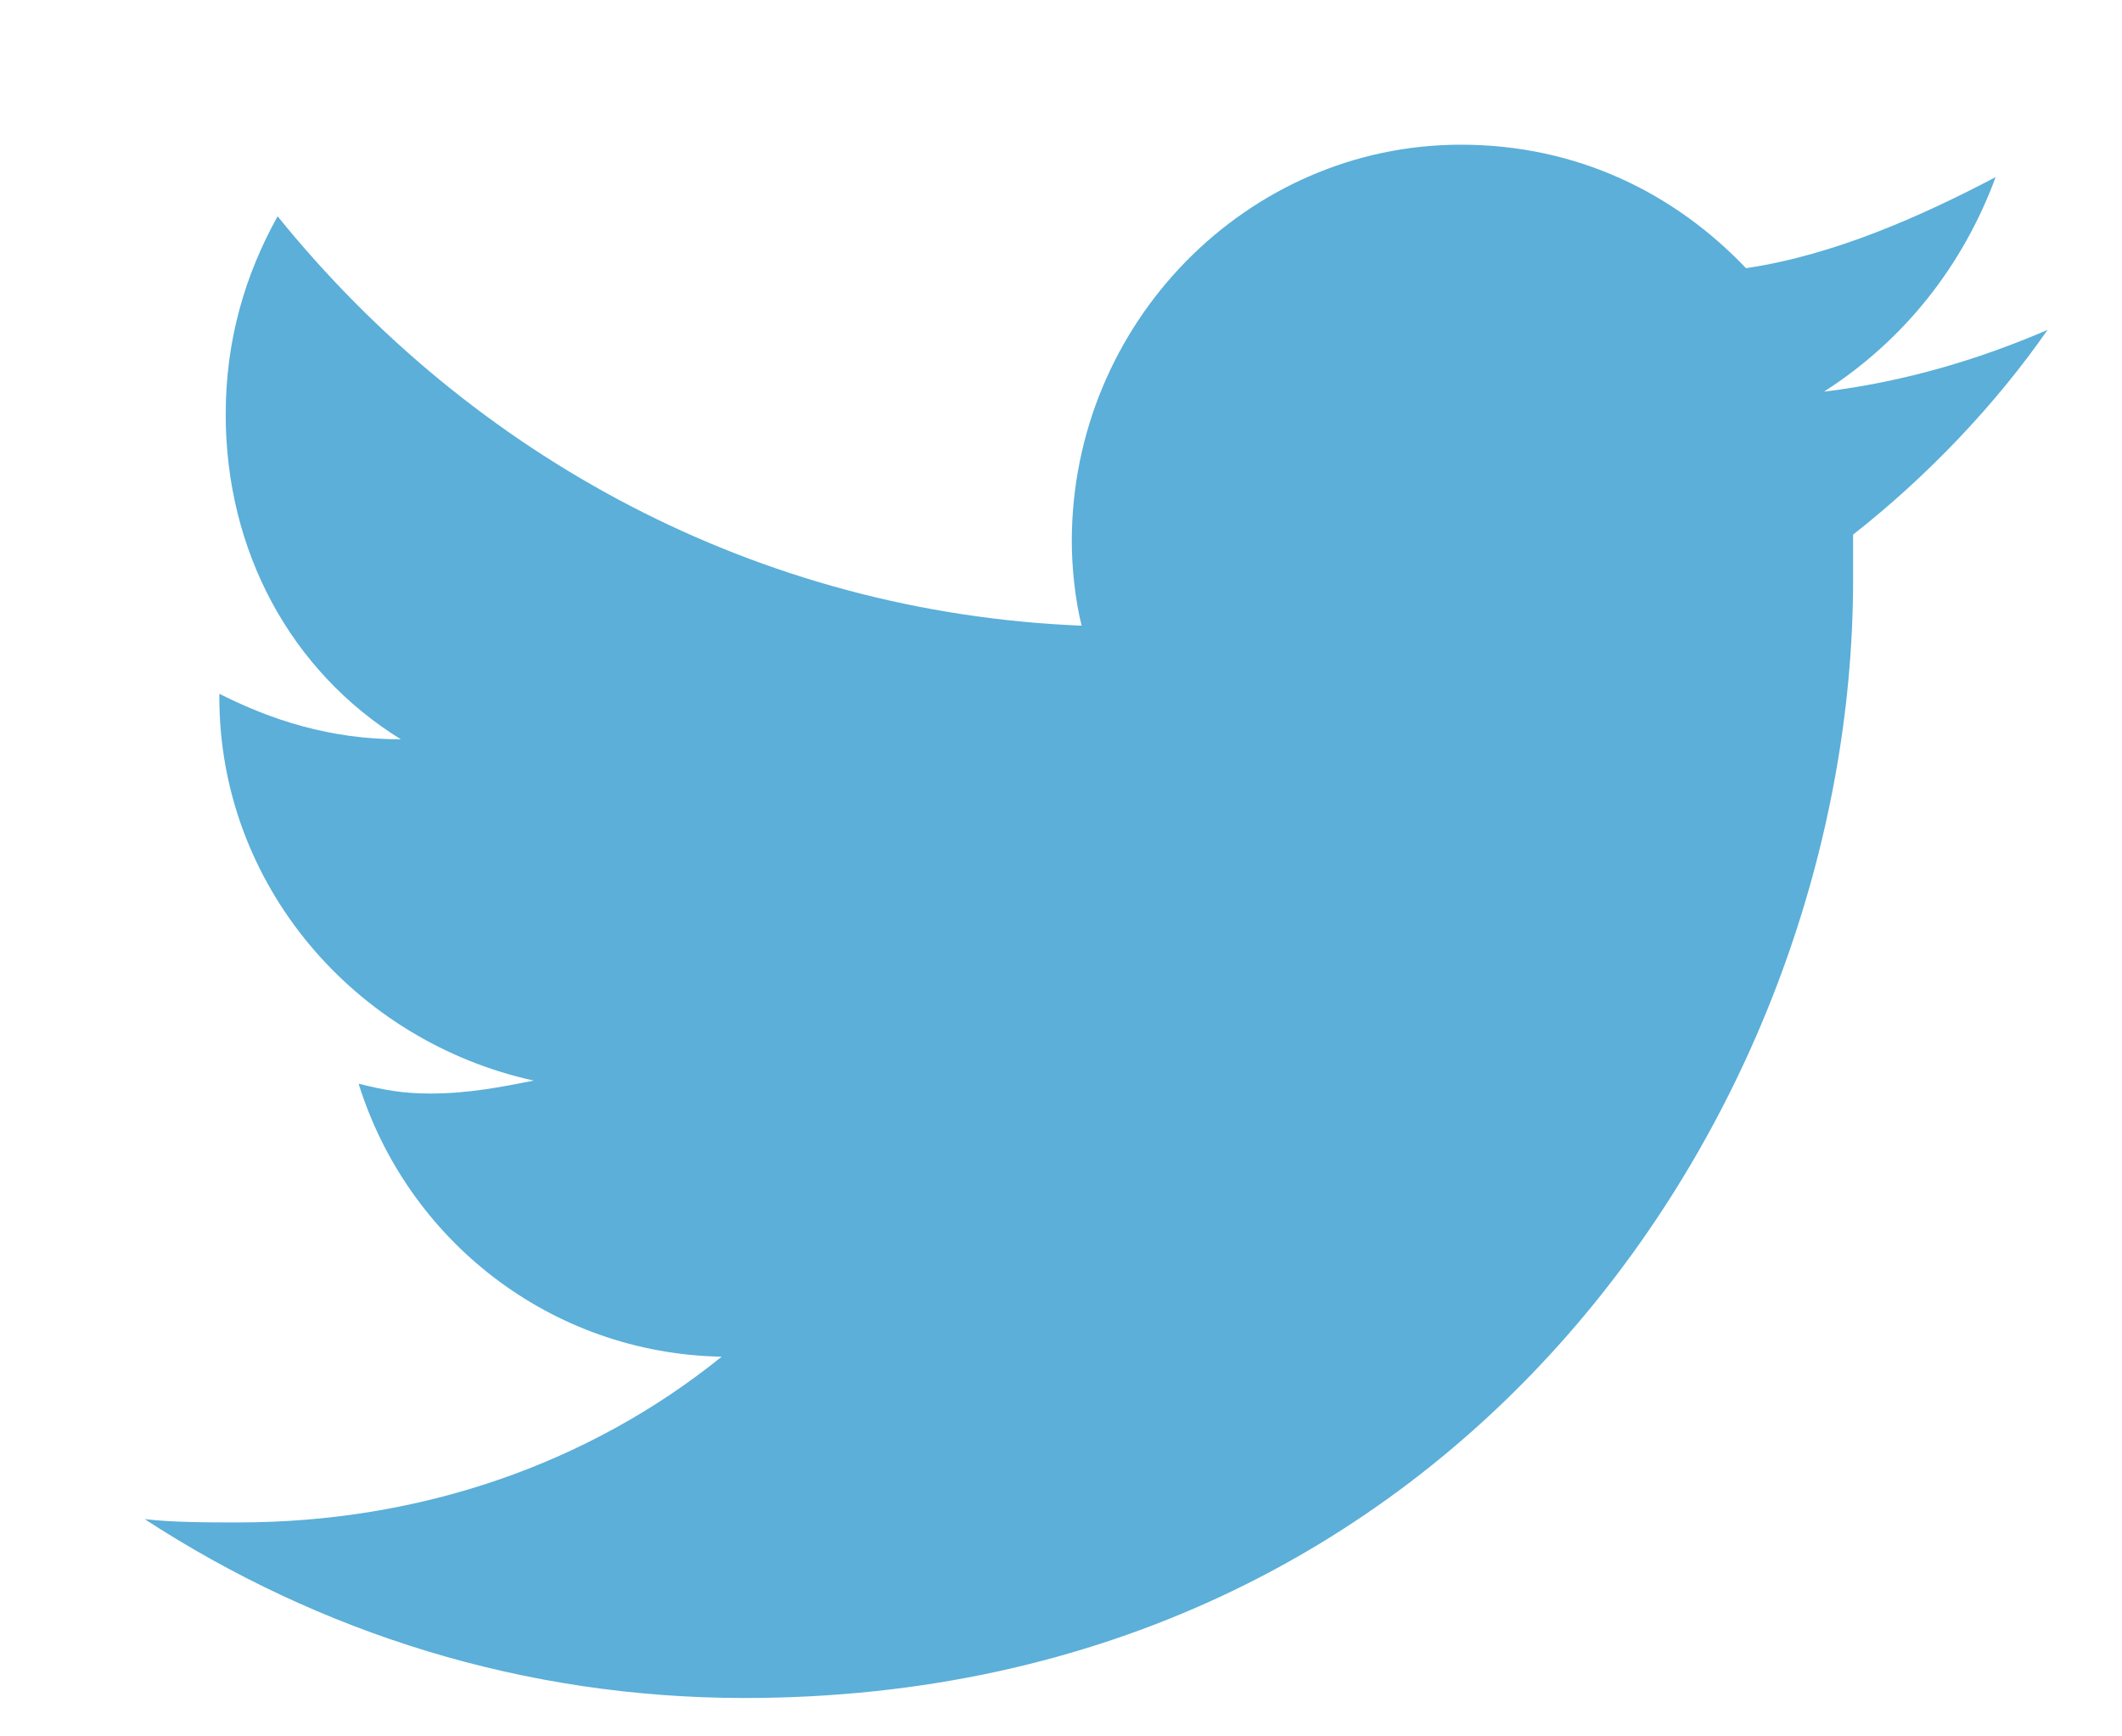 <?xml version="1.0" encoding="UTF-8"?>
<svg width="11px" height="9px" viewBox="0 0 11 9" version="1.1" xmlns="http://www.w3.org/2000/svg" xmlns:xlink="http://www.w3.org/1999/xlink">
    <!-- Generator: Sketch 49.3 (51167) - http://www.bohemiancoding.com/sketch -->
    <title>Path Copy</title>
    <desc>Created with Sketch.</desc>
    <defs></defs>
    <g id="Landing-page" stroke="none" stroke-width="1" fill="none" fill-rule="evenodd">
        <g id="landing2-copy" transform="translate(-478, -2267)" fill="#5BAFD9">
            <g id="Group-6" transform="translate(433.5, 2194)">
                <g id="Group-5" transform="translate(0, 63.5)">
                    <path d="M55.114,11.21 C54.845,11.597 54.492,11.968 54.106,12.271 L54.106,12.507 C54.106,15.218 52.073,18.301 48.359,18.301 C47.216,18.301 46.157,17.964 45.25,17.374 C45.401,17.391 45.569,17.391 45.737,17.391 C46.678,17.391 47.552,17.088 48.241,16.532 C47.351,16.515 46.611,15.926 46.359,15.117 C46.494,15.151 46.594,15.168 46.729,15.168 C46.93,15.168 47.098,15.134 47.267,15.101 C46.342,14.898 45.637,14.09 45.637,13.113 L45.637,13.096 C45.905,13.231 46.208,13.332 46.578,13.332 C46.006,12.978 45.67,12.355 45.67,11.648 C45.67,11.261 45.771,10.924 45.939,10.621 C46.947,11.867 48.426,12.675 50.107,12.743 C50.073,12.608 50.056,12.44 50.056,12.305 C50.056,11.176 50.964,10.25 52.073,10.25 C52.678,10.25 53.182,10.503 53.551,10.89 C54.005,10.823 54.459,10.621 54.845,10.418 C54.677,10.873 54.375,11.261 53.955,11.53 C54.375,11.479 54.761,11.362 55.114,11.21 Z" id="Path-Copy"></path>
                </g>
            </g>
        </g>
    </g>
</svg>